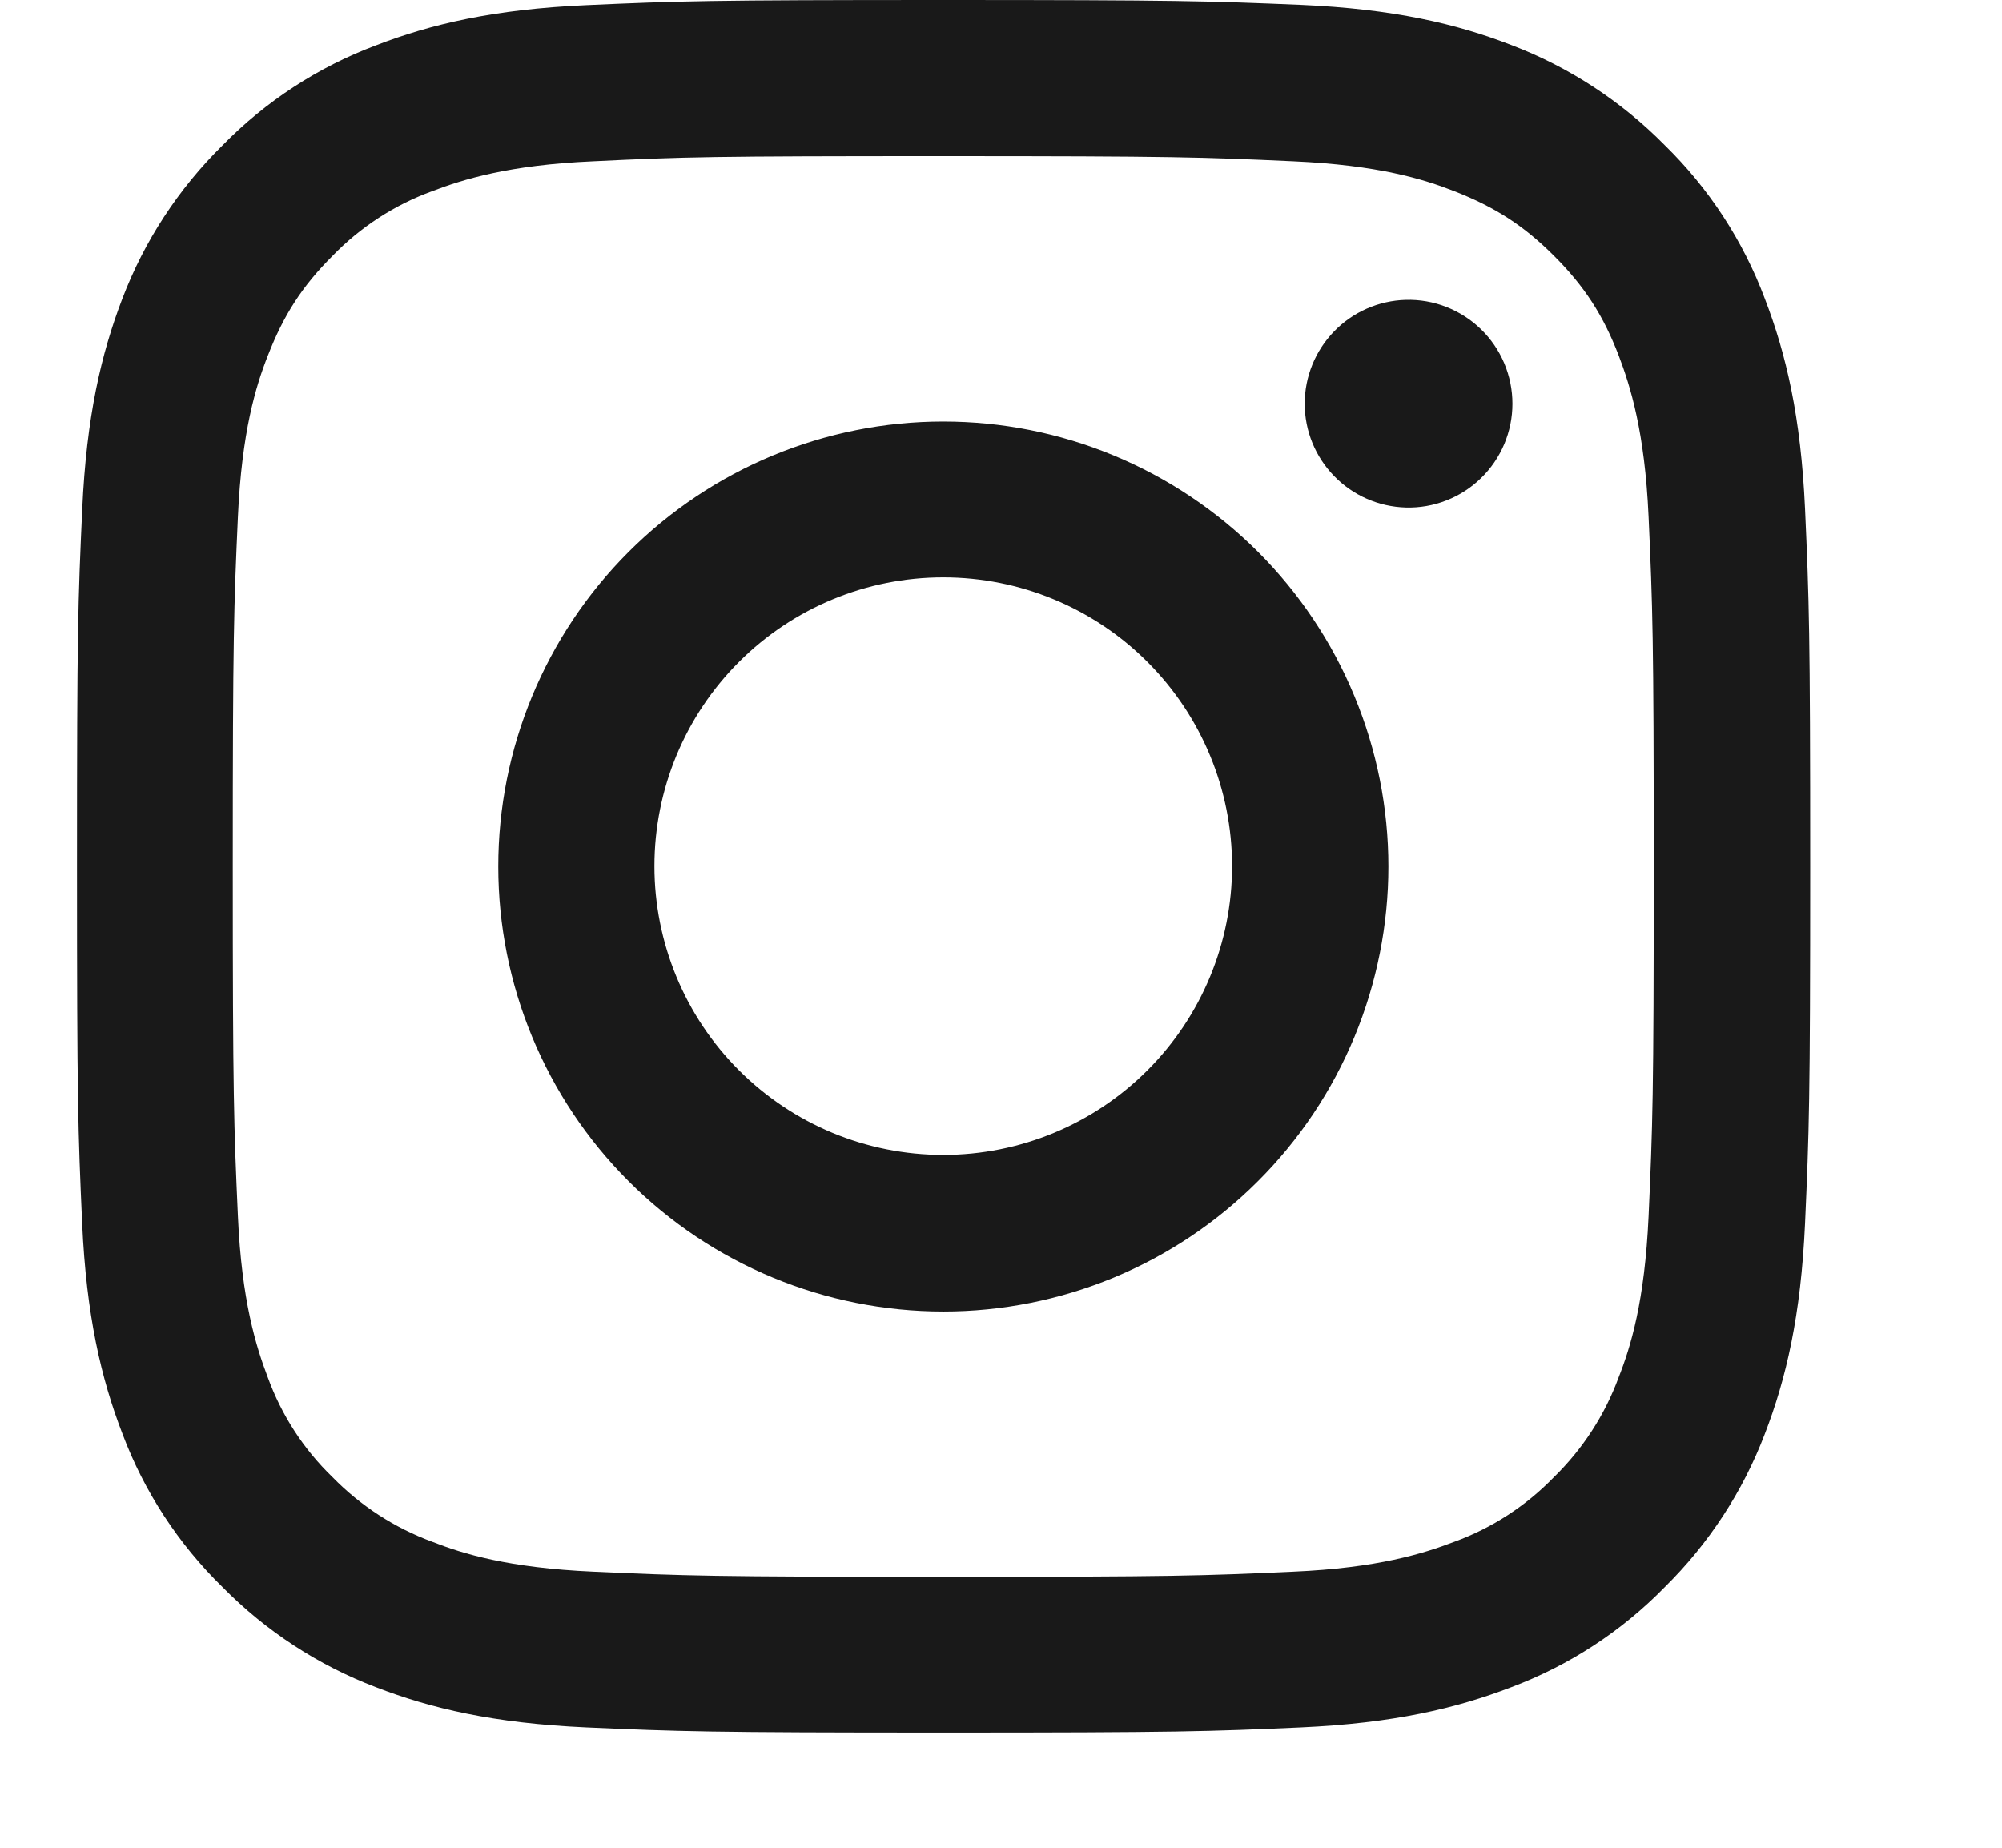 <svg width="26" height="24" viewBox="0 0 26 24" fill="none" xmlns="http://www.w3.org/2000/svg">
<path d="M12.25 2.028C15.256 2.028 15.608 2.041 16.796 2.095C17.896 2.144 18.489 2.327 18.886 2.483C19.414 2.689 19.789 2.93 20.182 3.323C20.575 3.716 20.82 4.091 21.022 4.618C21.173 5.015 21.361 5.609 21.41 6.708C21.463 7.896 21.477 8.248 21.477 11.254C21.477 14.26 21.463 14.613 21.41 15.801C21.36 16.9 21.178 17.494 21.021 17.891C20.841 18.38 20.554 18.822 20.181 19.186C19.819 19.56 19.376 19.848 18.887 20.026C18.489 20.178 17.895 20.366 16.797 20.414C15.608 20.468 15.256 20.481 12.25 20.481C9.244 20.481 8.892 20.468 7.704 20.414C6.604 20.365 6.011 20.182 5.614 20.026C5.125 19.846 4.682 19.559 4.318 19.186C3.943 18.824 3.656 18.381 3.478 17.891C3.327 17.494 3.139 16.9 3.09 15.801C3.037 14.613 3.023 14.261 3.023 11.255C3.023 8.249 3.037 7.896 3.09 6.708C3.14 5.609 3.322 5.015 3.479 4.618C3.684 4.091 3.925 3.716 4.319 3.323C4.681 2.949 5.124 2.661 5.613 2.483C6.011 2.331 6.605 2.143 7.703 2.095C8.892 2.037 9.249 2.028 12.25 2.028ZM12.25 0C9.195 0 8.811 0.013 7.61 0.067C6.413 0.121 5.596 0.313 4.88 0.59C4.129 0.872 3.449 1.316 2.888 1.89C2.317 2.453 1.873 3.132 1.588 3.881C1.314 4.596 1.122 5.413 1.068 6.614C1.013 7.811 1 8.195 1 11.25C1 14.305 1.013 14.689 1.067 15.89C1.121 17.087 1.313 17.904 1.59 18.623C1.872 19.374 2.316 20.054 2.89 20.615C3.453 21.186 4.132 21.63 4.881 21.915C5.596 22.192 6.413 22.384 7.614 22.438C8.816 22.491 9.195 22.505 12.254 22.505C15.314 22.505 15.694 22.491 16.894 22.438C18.092 22.384 18.909 22.192 19.628 21.915C20.379 21.633 21.059 21.189 21.62 20.615C22.191 20.052 22.635 19.373 22.92 18.624C23.196 17.909 23.388 17.092 23.442 15.89C23.495 14.689 23.509 14.31 23.509 11.25C23.509 8.19 23.495 7.811 23.442 6.61C23.388 5.413 23.196 4.596 22.919 3.877C22.637 3.126 22.193 2.446 21.619 1.885C21.056 1.314 20.377 0.87 19.628 0.585C18.913 0.308 18.096 0.116 16.895 0.063C15.689 0.013 15.305 0 12.25 0Z" fill="black" fill-opacity="0.9"/>
<path d="M12.25 5.475C10.717 5.475 9.247 6.085 8.163 7.169C7.079 8.253 6.47 9.723 6.471 11.256C6.471 12.789 7.08 14.259 8.164 15.343C9.248 16.427 10.719 17.035 12.252 17.035C13.011 17.035 13.762 16.885 14.463 16.595C15.165 16.304 15.802 15.878 16.338 15.341C16.875 14.805 17.301 14.167 17.591 13.466C17.881 12.765 18.031 12.013 18.031 11.254C18.031 10.495 17.881 9.743 17.59 9.042C17.3 8.341 16.874 7.704 16.337 7.167C15.8 6.631 15.163 6.205 14.462 5.915C13.76 5.624 13.009 5.475 12.25 5.475ZM12.25 15.001C11.255 15.001 10.301 14.606 9.597 13.902C8.894 13.199 8.499 12.245 8.499 11.25C8.499 10.255 8.894 9.301 9.597 8.598C10.301 7.894 11.255 7.499 12.25 7.499C13.245 7.499 14.199 7.894 14.902 8.598C15.605 9.301 16.001 10.255 16.001 11.25C16.001 12.245 15.605 13.199 14.902 13.902C14.199 14.606 13.245 15.001 12.25 15.001ZM18.257 6.592C18.437 6.597 18.616 6.566 18.784 6.5C18.952 6.435 19.105 6.336 19.234 6.21C19.363 6.085 19.466 5.934 19.536 5.768C19.606 5.602 19.642 5.424 19.642 5.244C19.642 5.063 19.606 4.885 19.536 4.719C19.466 4.553 19.363 4.402 19.234 4.277C19.105 4.151 18.952 4.053 18.784 3.987C18.616 3.921 18.437 3.89 18.257 3.895C17.905 3.905 17.572 4.051 17.327 4.303C17.082 4.555 16.944 4.892 16.944 5.244C16.944 5.595 17.082 5.933 17.327 6.184C17.572 6.436 17.905 6.582 18.257 6.592Z" fill="black" fill-opacity="0.9"/>
</svg>
